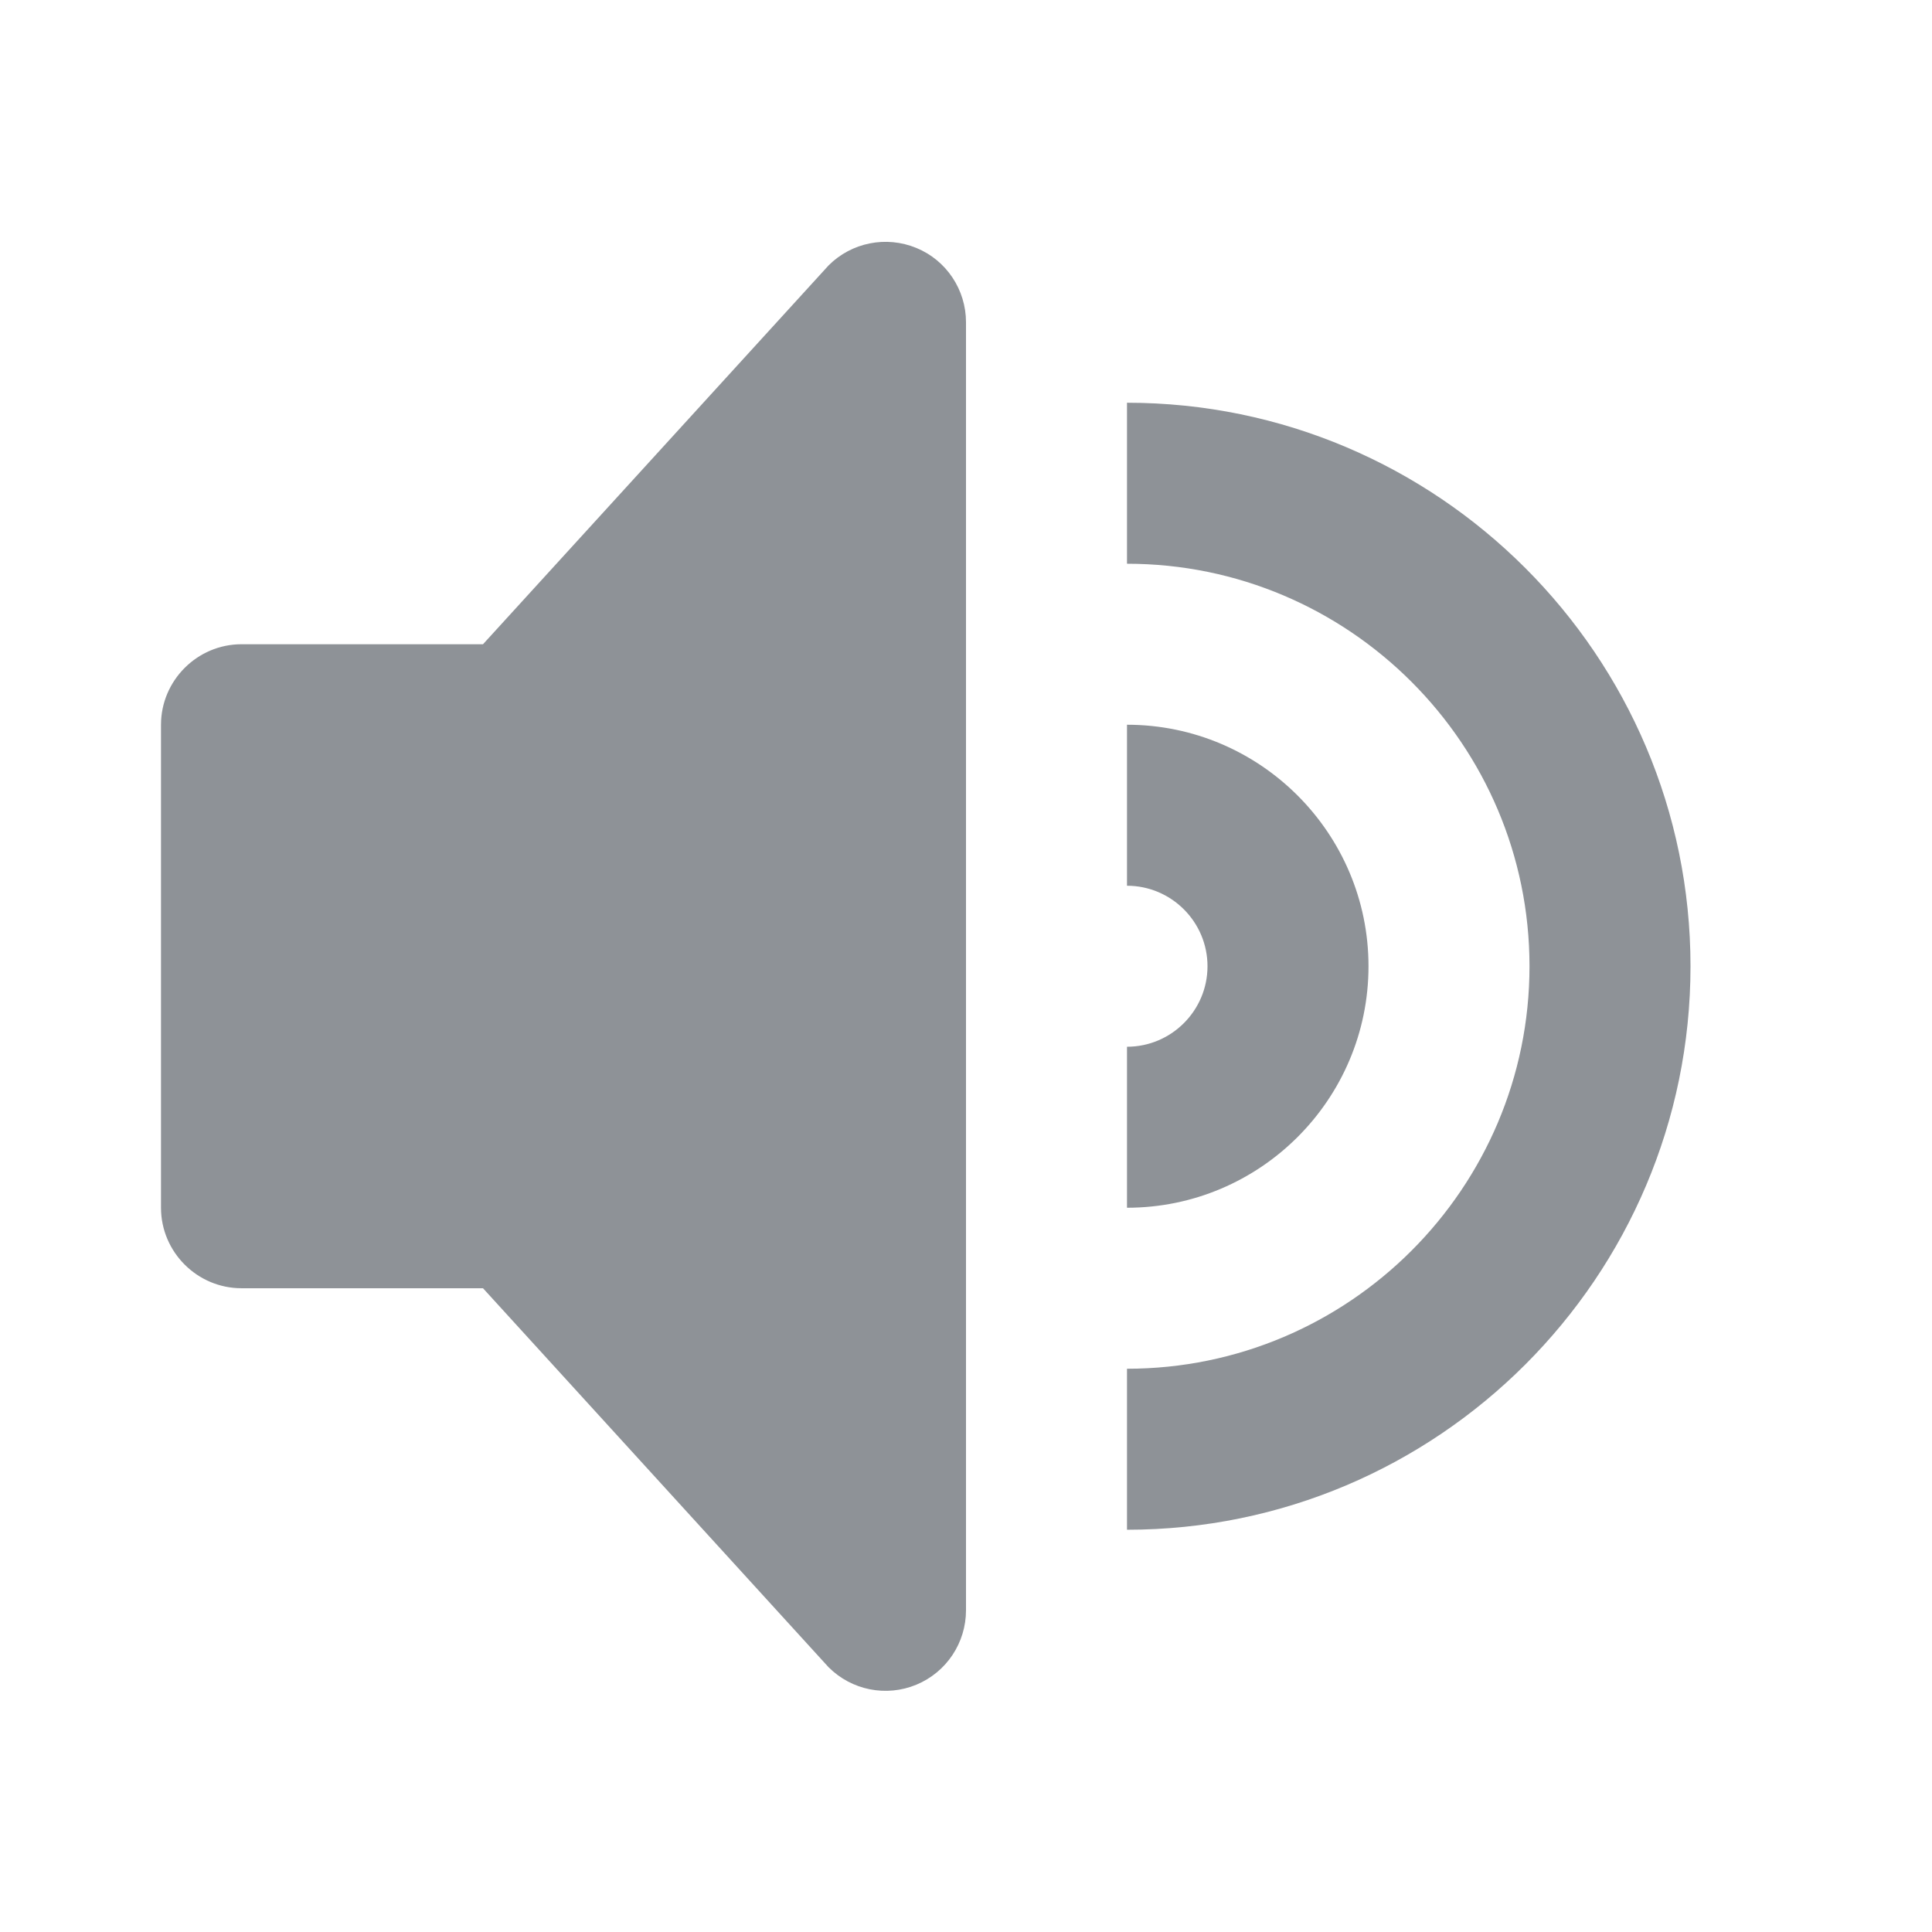 <svg width="24" height="24" viewBox="0 0 24 24" fill="none" xmlns="http://www.w3.org/2000/svg">
<path fill-rule="evenodd" clip-rule="evenodd" d="M11.383 3.08C11.009 2.926 10.579 3.011 10.293 3.297L6 8.003H3C2.45 8.003 2 8.454 2 9.003V15.003C2 15.553 2.45 16.003 3 16.003H6L10.293 20.711C10.579 20.997 11.009 21.083 11.383 20.928C11.757 20.773 12 20.408 12 20.003V4.003C12 3.6 11.757 3.233 11.383 3.08ZM14 5.003V7.003C16.757 7.003 19 9.247 19 12.003C19 14.76 16.757 17.003 14 17.003V19.003C17.86 19.003 21 15.864 21 12.003C21 8.144 17.86 5.003 14 5.003ZM14 9.003C15.654 9.003 17 10.35 17 12.003C17 13.658 15.654 15.003 14 15.003V13.003C14.551 13.003 15 12.554 15 12.003C15 11.452 14.551 11.003 14 11.003V9.003Z" fill="#8E9297"/>
</svg>

